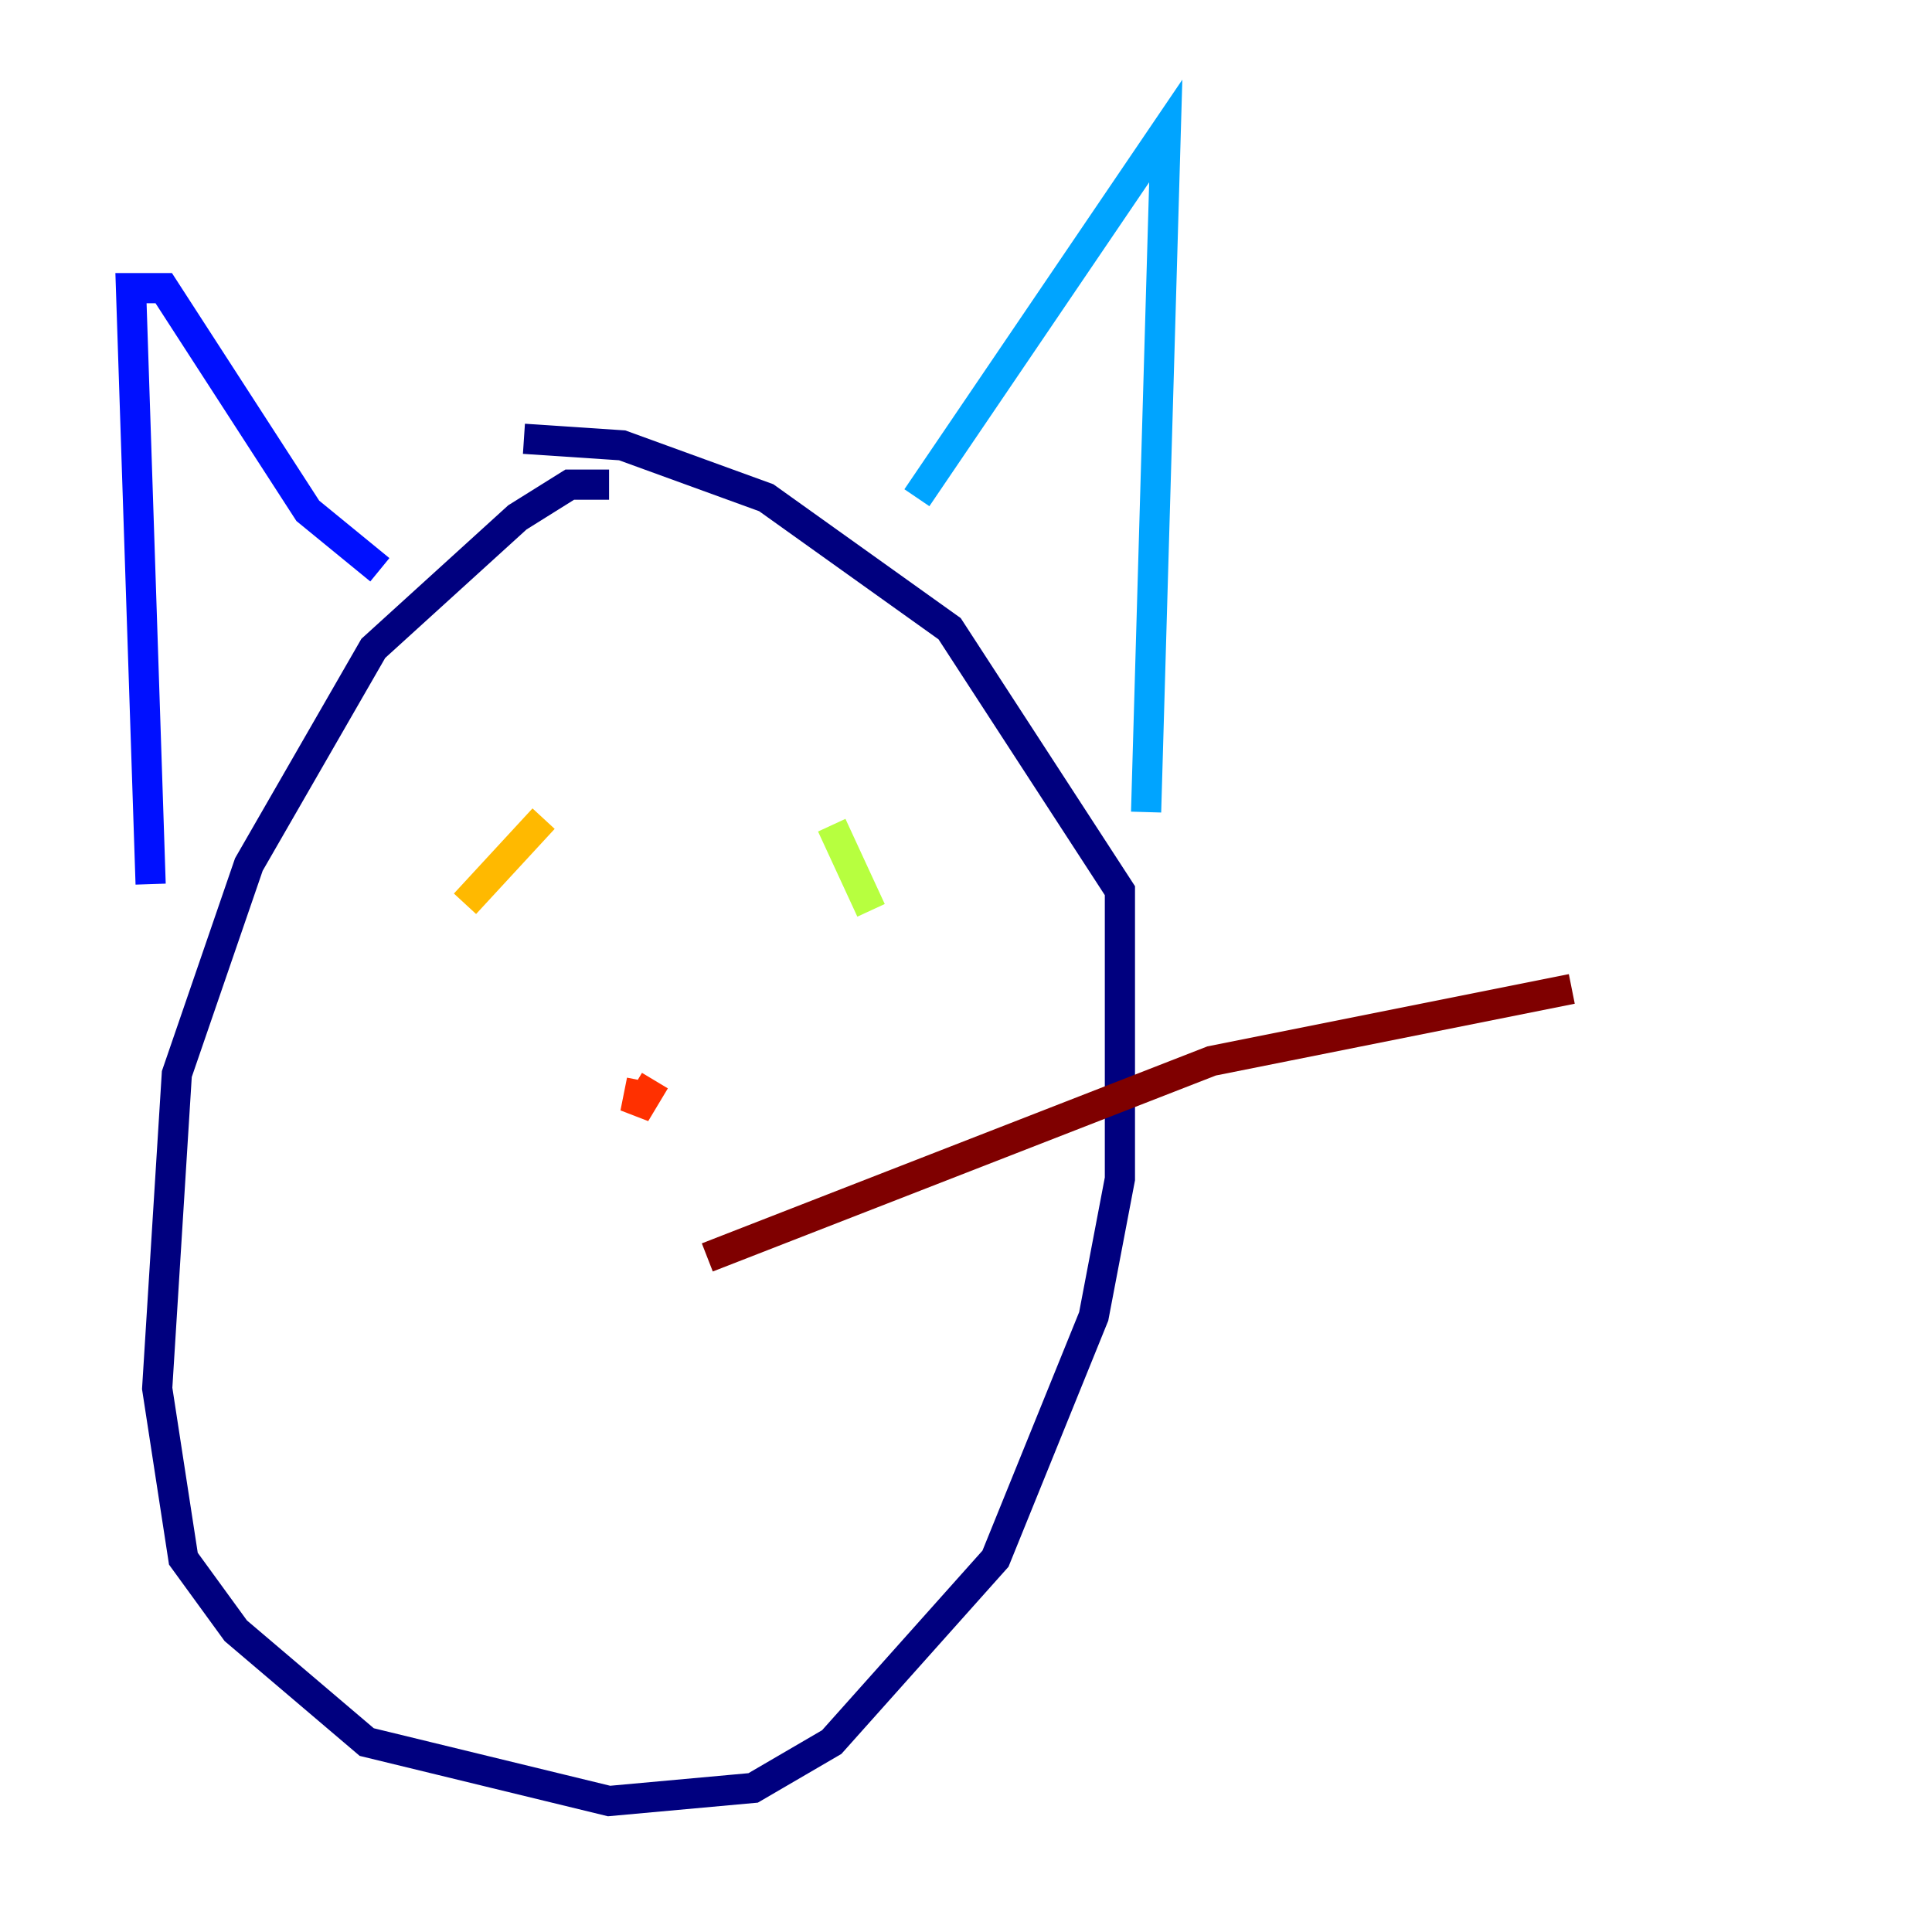 <?xml version="1.0" encoding="utf-8" ?>
<svg baseProfile="tiny" height="128" version="1.2" viewBox="0,0,128,128" width="128" xmlns="http://www.w3.org/2000/svg" xmlns:ev="http://www.w3.org/2001/xml-events" xmlns:xlink="http://www.w3.org/1999/xlink"><defs /><polyline fill="none" points="40.352,32.108 37.749,32.108 34.278,34.278 24.732,42.956 16.488,57.275 11.715,71.159 10.414,91.986 12.149,103.268 15.62,108.041 24.298,115.417 40.352,119.322 49.898,118.454 55.105,115.417 65.953,103.268 72.461,87.214 74.197,78.102 74.197,59.01 62.915,41.654 50.766,32.976 41.22,29.505 34.712,29.071" stroke="#00007f" stroke-width="2" /><polyline fill="none" points="9.98,58.576 8.678,19.091 10.848,19.091 20.393,33.844 25.166,37.749" stroke="#0010ff" stroke-width="2" /><polyline fill="none" points="60.746,32.976 77.234,8.678 75.932,53.803" stroke="#00a4ff" stroke-width="2" /><polyline fill="none" points="32.976,55.105 32.976,55.105" stroke="#3fffb7" stroke-width="2" /><polyline fill="none" points="55.105,54.671 57.709,60.312" stroke="#b7ff3f" stroke-width="2" /><polyline fill="none" points="36.014,54.237 30.807,59.878" stroke="#ffb900" stroke-width="2" /><polyline fill="none" points="43.39,71.593 42.088,73.763 42.522,71.593" stroke="#ff3000" stroke-width="2" /><polyline fill="none" points="46.861,83.308 80.271,70.291 104.136,65.519" stroke="#7f0000" stroke-width="2" /></svg>